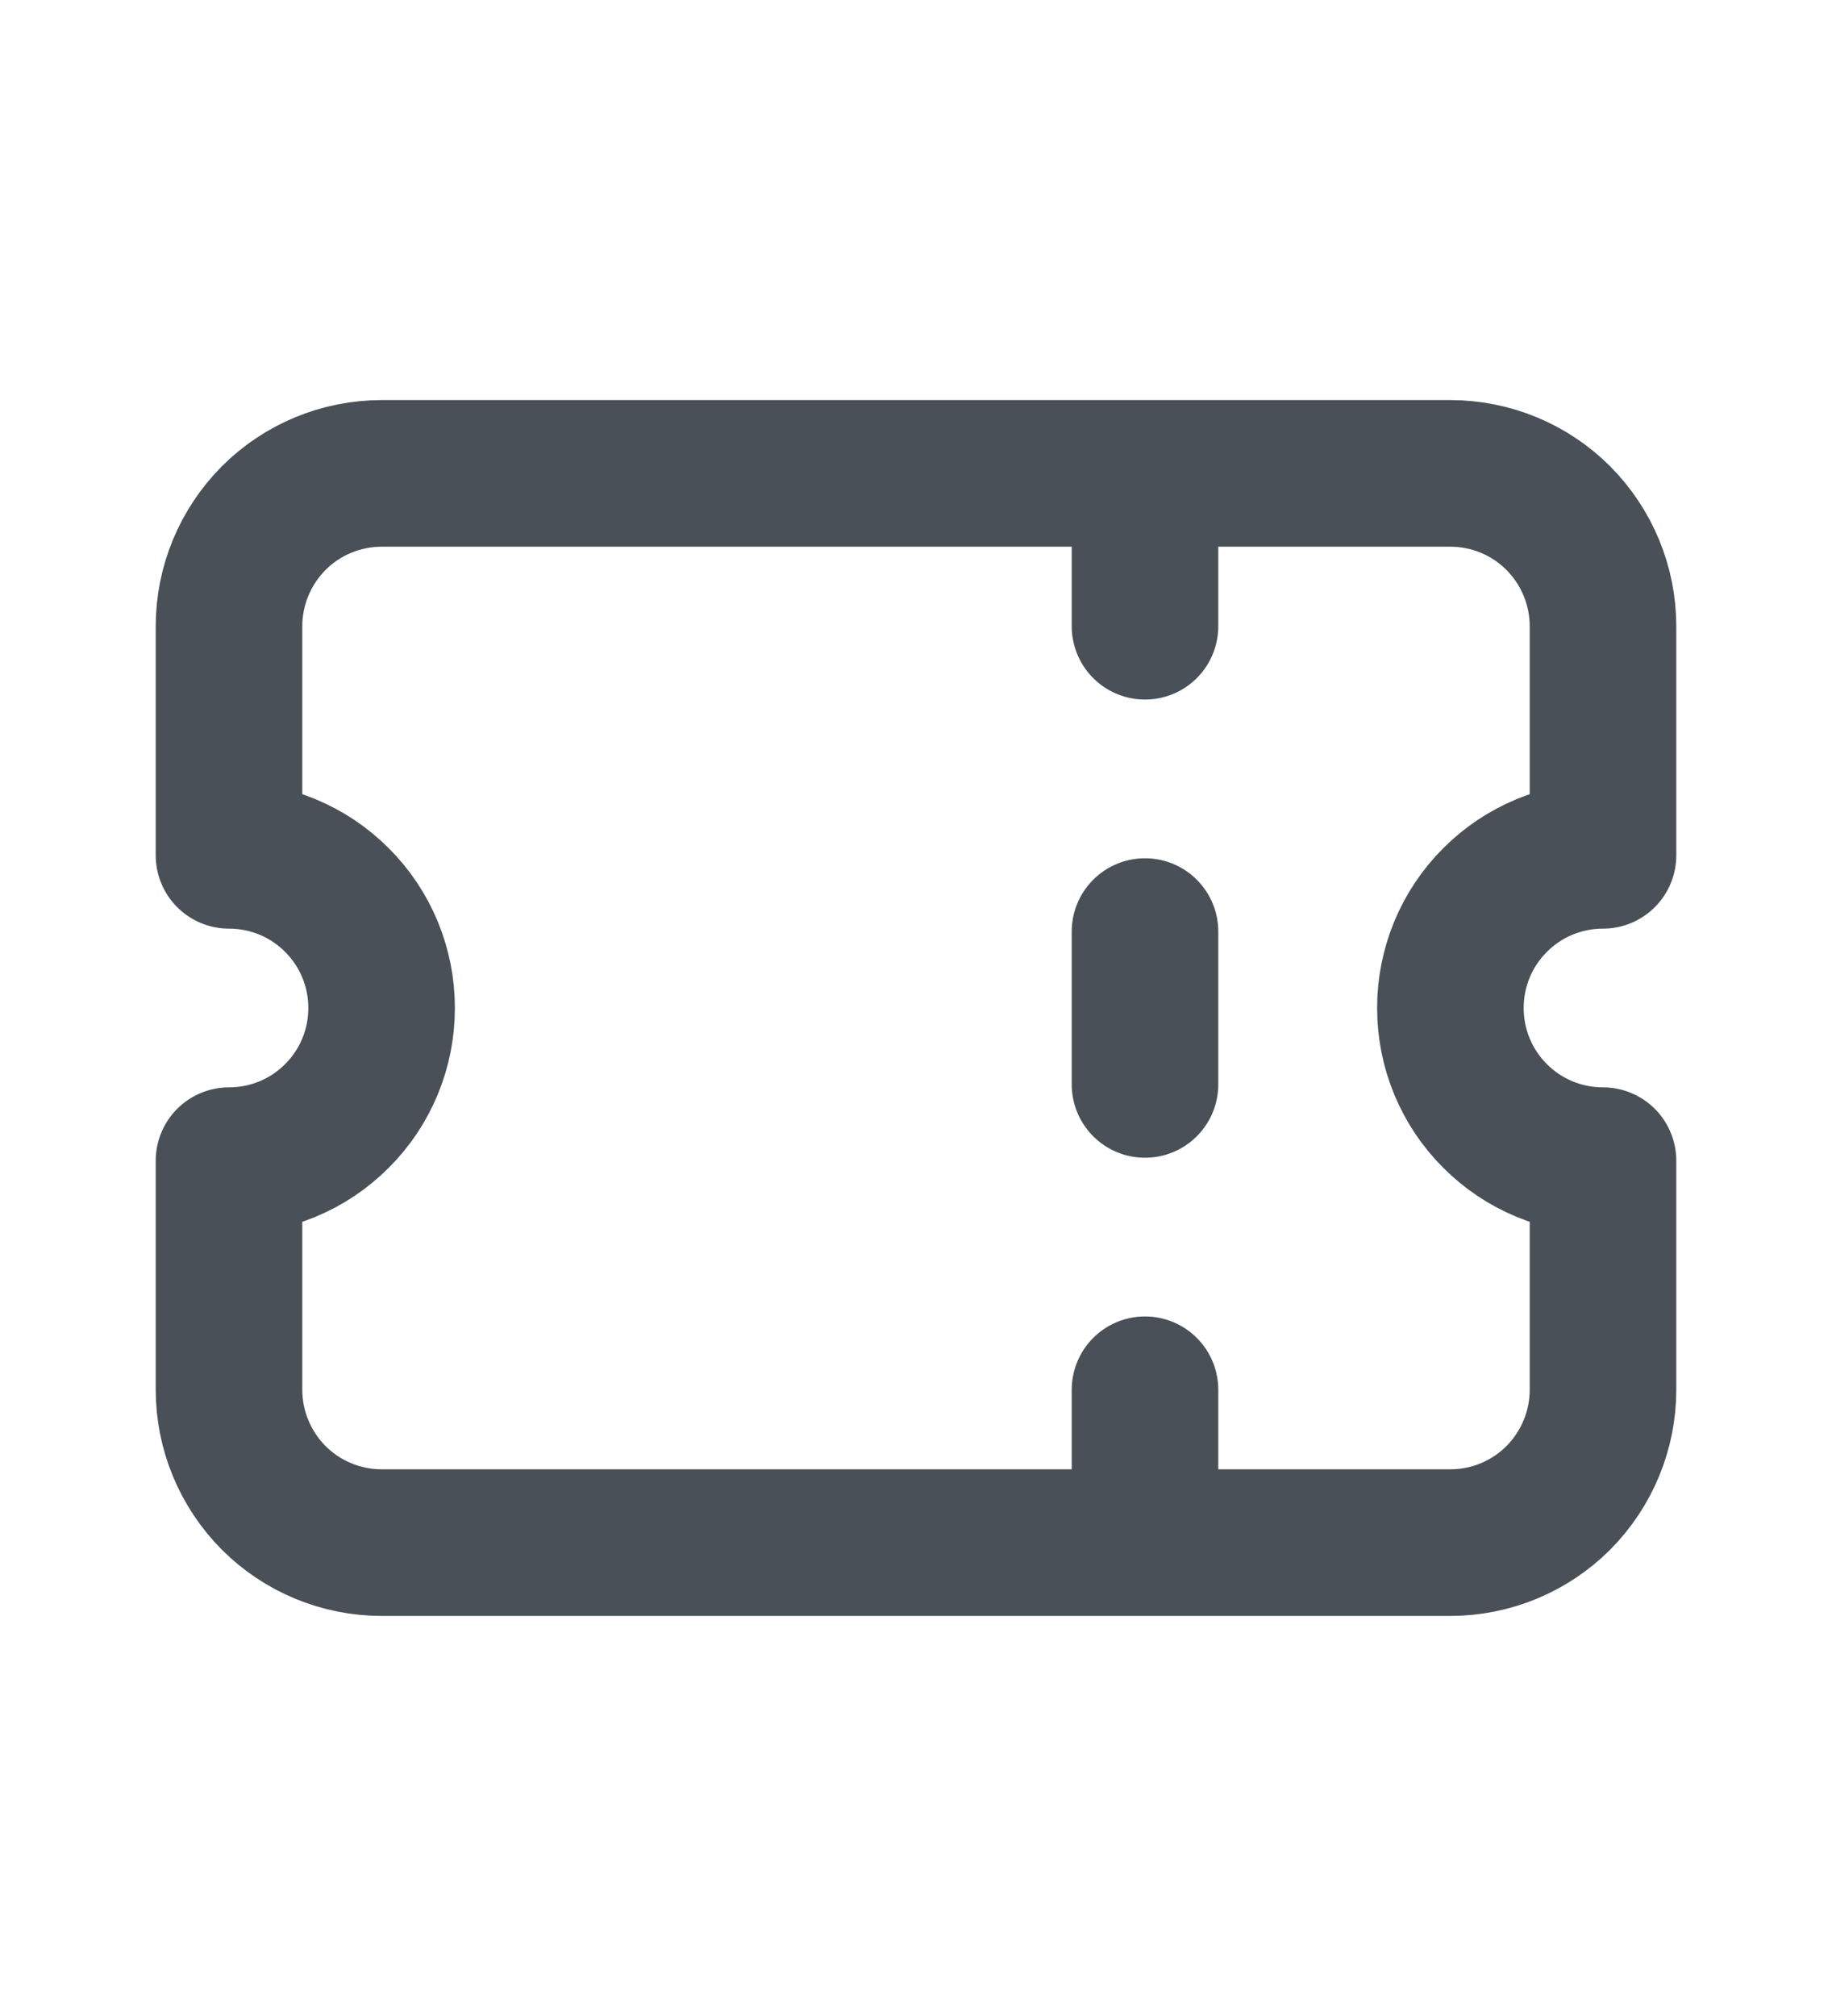 <svg width="10" height="11" viewBox="0 0 10 11" fill="none" xmlns="http://www.w3.org/2000/svg">
<g id="ticket">
<path id="Vector" d="M6.25 2.583V3.417M6.25 5.083V5.917M6.25 7.583V8.417M2.083 2.583H7.917C8.138 2.583 8.35 2.671 8.506 2.827C8.662 2.984 8.75 3.196 8.75 3.417V4.667C8.529 4.667 8.317 4.754 8.161 4.911C8.004 5.067 7.917 5.279 7.917 5.5C7.917 5.721 8.004 5.933 8.161 6.089C8.317 6.246 8.529 6.333 8.75 6.333V7.583C8.75 7.804 8.662 8.016 8.506 8.173C8.35 8.329 8.138 8.417 7.917 8.417H2.083C1.862 8.417 1.65 8.329 1.494 8.173C1.338 8.016 1.25 7.804 1.25 7.583V6.333C1.471 6.333 1.683 6.246 1.839 6.089C1.996 5.933 2.083 5.721 2.083 5.5C2.083 5.279 1.996 5.067 1.839 4.911C1.683 4.754 1.471 4.667 1.25 4.667V3.417C1.25 3.196 1.338 2.984 1.494 2.827C1.65 2.671 1.862 2.583 2.083 2.583Z" stroke="#495057" stroke-width="0.8" stroke-linecap="round" stroke-linejoin="round"/>
</g>
</svg>
